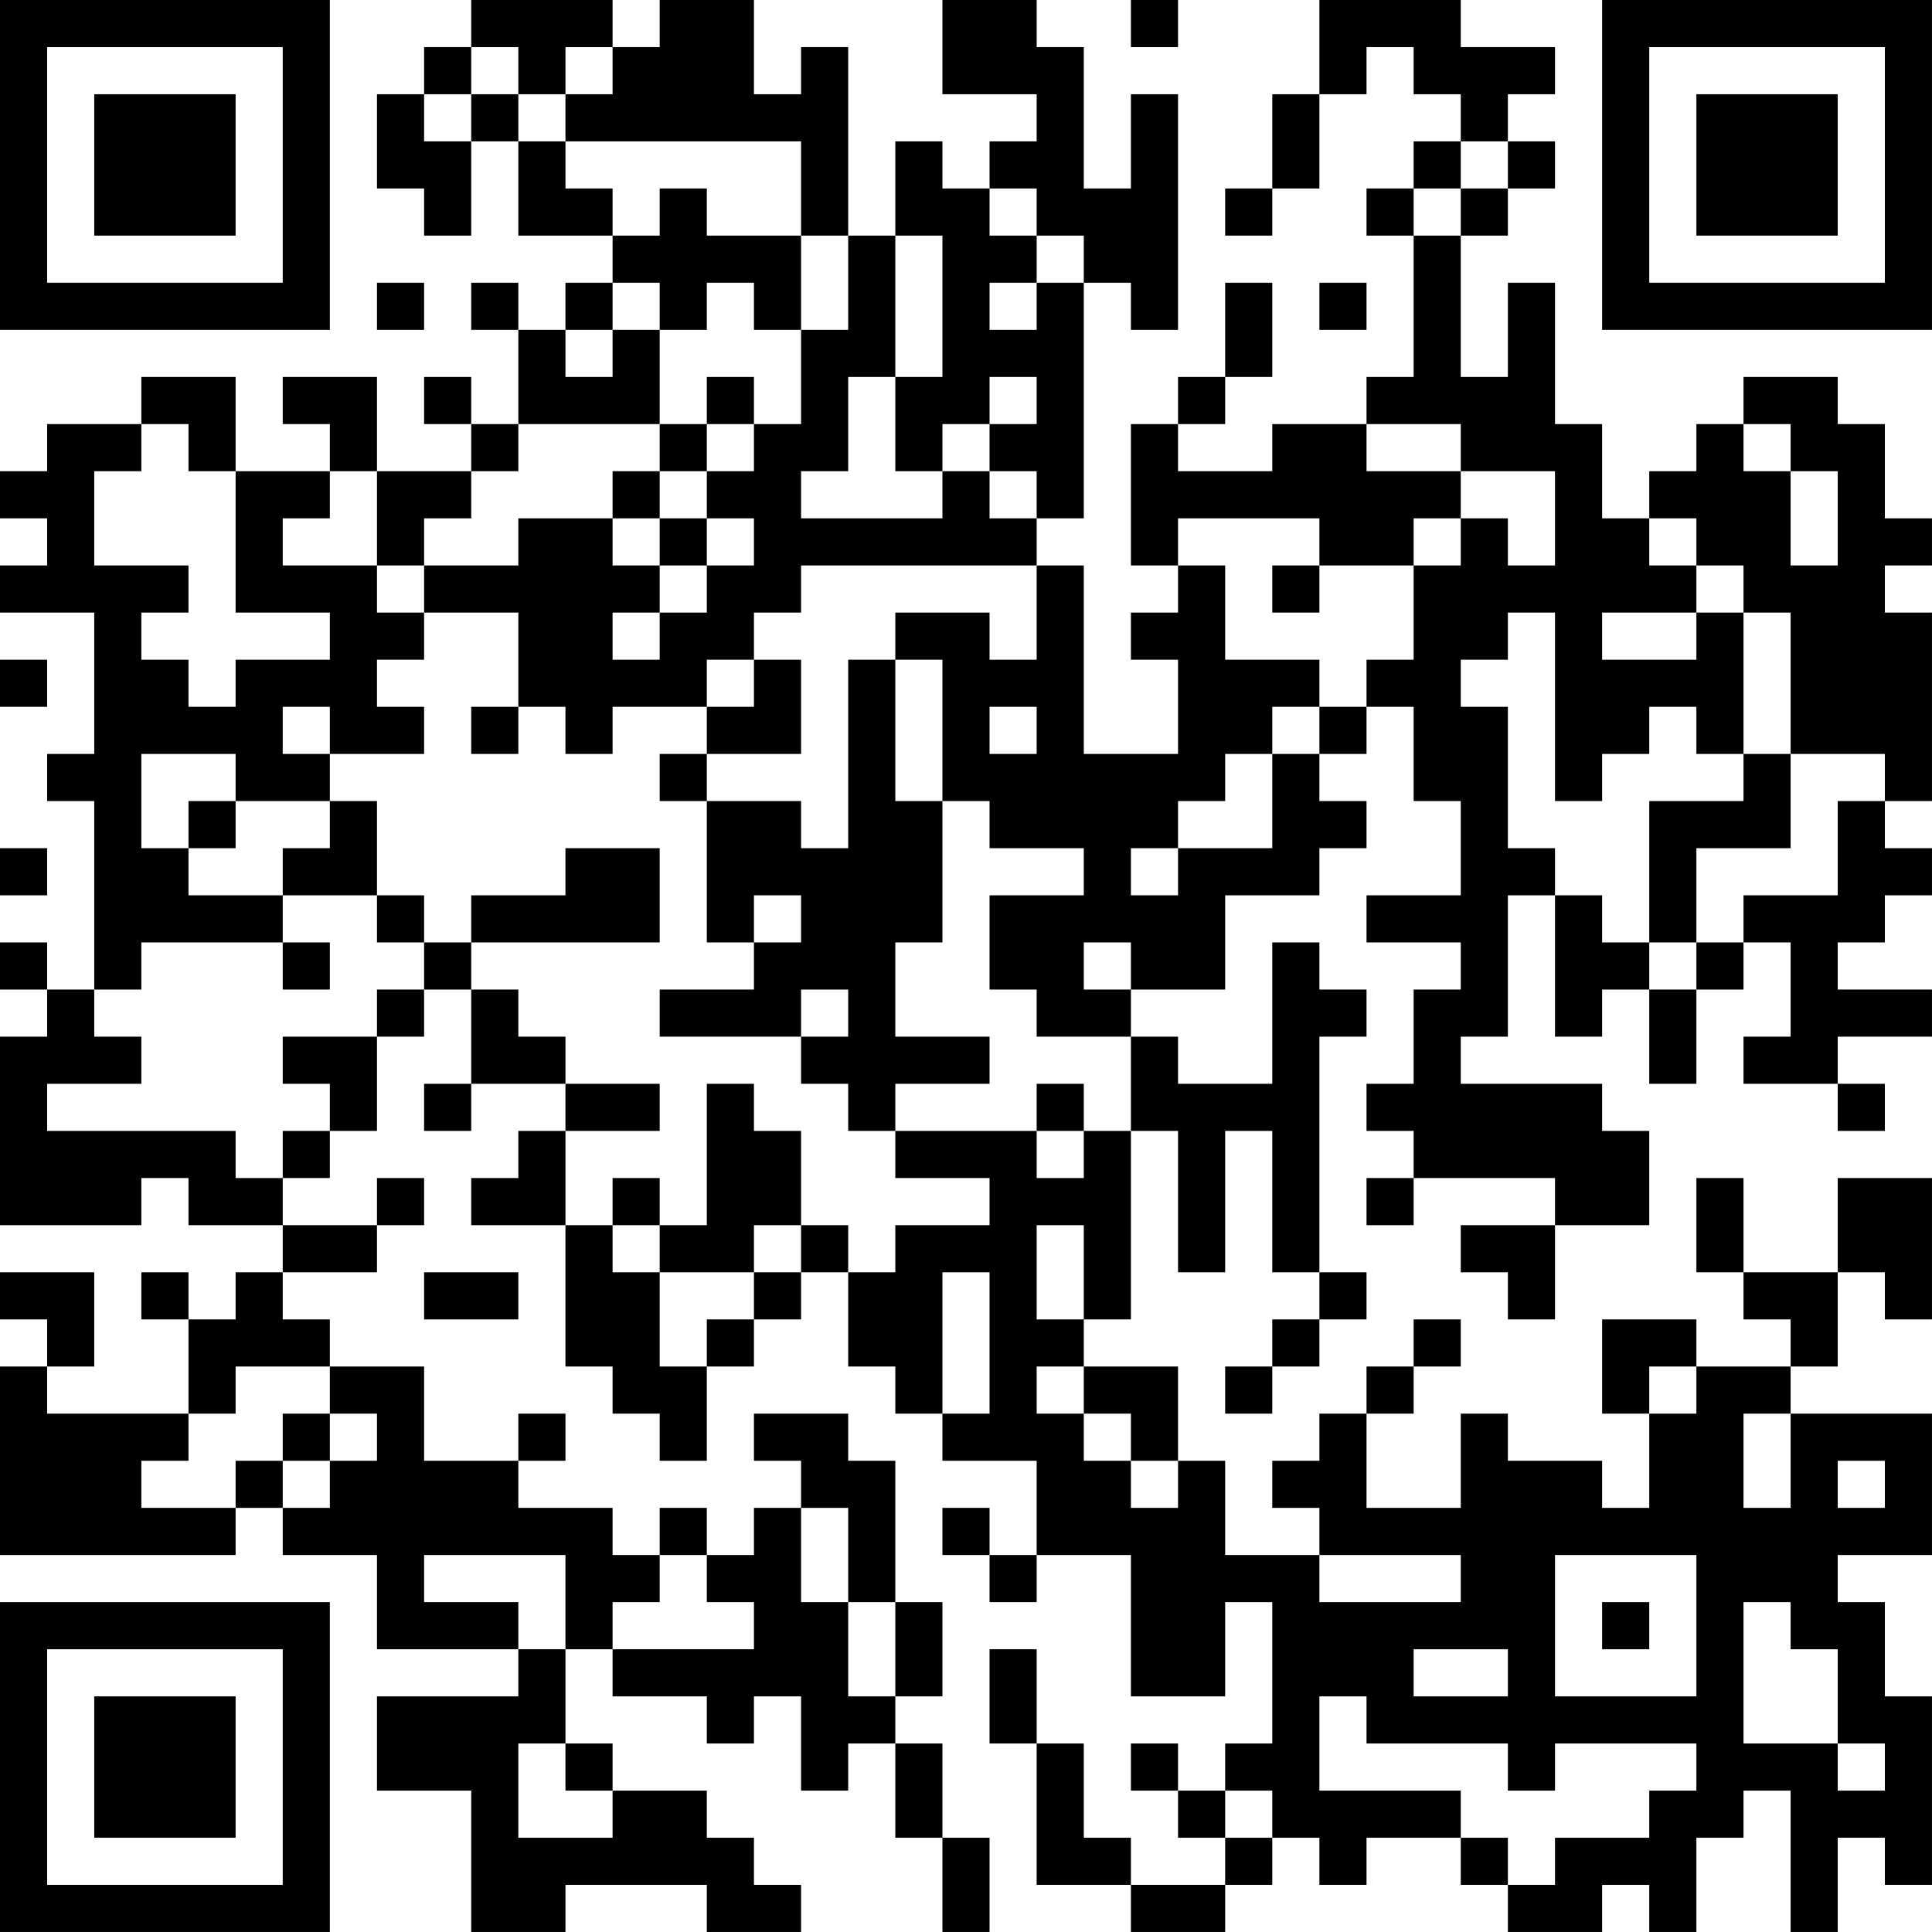 <?xml version="1.0" encoding="UTF-8"?>
<svg xmlns="http://www.w3.org/2000/svg" version="1.1" width="200" height="200" viewBox="0 0 200 200"><rect x="0" y="0" width="200" height="200" fill="#ffffff"/><g transform="scale(4.878)"><g transform="translate(0,0)"><path fill-rule="evenodd" d="M10 0L10 1L9 1L9 2L8 2L8 4L9 4L9 5L10 5L10 3L11 3L11 5L13 5L13 6L12 6L12 7L11 7L11 6L10 6L10 7L11 7L11 9L10 9L10 8L9 8L9 9L10 9L10 10L8 10L8 8L6 8L6 9L7 9L7 10L5 10L5 8L3 8L3 9L1 9L1 10L0 10L0 11L1 11L1 12L0 12L0 13L2 13L2 16L1 16L1 17L2 17L2 21L1 21L1 20L0 20L0 21L1 21L1 22L0 22L0 26L3 26L3 25L4 25L4 26L6 26L6 27L5 27L5 28L4 28L4 27L3 27L3 28L4 28L4 30L1 30L1 29L2 29L2 27L0 27L0 28L1 28L1 29L0 29L0 33L5 33L5 32L6 32L6 33L8 33L8 35L11 35L11 36L8 36L8 38L10 38L10 41L12 41L12 40L15 40L15 41L17 41L17 40L16 40L16 39L15 39L15 38L13 38L13 37L12 37L12 35L13 35L13 36L15 36L15 37L16 37L16 36L17 36L17 38L18 38L18 37L19 37L19 39L20 39L20 41L21 41L21 39L20 39L20 37L19 37L19 36L20 36L20 34L19 34L19 31L18 31L18 30L16 30L16 31L17 31L17 32L16 32L16 33L15 33L15 32L14 32L14 33L13 33L13 32L11 32L11 31L12 31L12 30L11 30L11 31L9 31L9 29L7 29L7 28L6 28L6 27L8 27L8 26L9 26L9 25L8 25L8 26L6 26L6 25L7 25L7 24L8 24L8 22L9 22L9 21L10 21L10 23L9 23L9 24L10 24L10 23L12 23L12 24L11 24L11 25L10 25L10 26L12 26L12 29L13 29L13 30L14 30L14 31L15 31L15 29L16 29L16 28L17 28L17 27L18 27L18 29L19 29L19 30L20 30L20 31L22 31L22 33L21 33L21 32L20 32L20 33L21 33L21 34L22 34L22 33L24 33L24 36L26 36L26 34L27 34L27 37L26 37L26 38L25 38L25 37L24 37L24 38L25 38L25 39L26 39L26 40L24 40L24 39L23 39L23 37L22 37L22 35L21 35L21 37L22 37L22 40L24 40L24 41L26 41L26 40L27 40L27 39L28 39L28 40L29 40L29 39L31 39L31 40L32 40L32 41L34 41L34 40L35 40L35 41L36 41L36 39L37 39L37 38L38 38L38 41L39 41L39 39L40 39L40 40L41 40L41 36L40 36L40 34L39 34L39 33L41 33L41 30L38 30L38 29L39 29L39 27L40 27L40 28L41 28L41 25L39 25L39 27L37 27L37 25L36 25L36 27L37 27L37 28L38 28L38 29L36 29L36 28L34 28L34 30L35 30L35 32L34 32L34 31L32 31L32 30L31 30L31 32L29 32L29 30L30 30L30 29L31 29L31 28L30 28L30 29L29 29L29 30L28 30L28 31L27 31L27 32L28 32L28 33L26 33L26 31L25 31L25 29L23 29L23 28L24 28L24 24L25 24L25 27L26 27L26 24L27 24L27 27L28 27L28 28L27 28L27 29L26 29L26 30L27 30L27 29L28 29L28 28L29 28L29 27L28 27L28 22L29 22L29 21L28 21L28 20L27 20L27 23L25 23L25 22L24 22L24 21L26 21L26 19L28 19L28 18L29 18L29 17L28 17L28 16L29 16L29 15L30 15L30 17L31 17L31 19L29 19L29 20L31 20L31 21L30 21L30 23L29 23L29 24L30 24L30 25L29 25L29 26L30 26L30 25L33 25L33 26L31 26L31 27L32 27L32 28L33 28L33 26L35 26L35 24L34 24L34 23L31 23L31 22L32 22L32 19L33 19L33 22L34 22L34 21L35 21L35 23L36 23L36 21L37 21L37 20L38 20L38 22L37 22L37 23L39 23L39 24L40 24L40 23L39 23L39 22L41 22L41 21L39 21L39 20L40 20L40 19L41 19L41 18L40 18L40 17L41 17L41 13L40 13L40 12L41 12L41 11L40 11L40 9L39 9L39 8L37 8L37 9L36 9L36 10L35 10L35 11L34 11L34 9L33 9L33 6L32 6L32 8L31 8L31 5L32 5L32 4L33 4L33 3L32 3L32 2L33 2L33 1L31 1L31 0L28 0L28 2L27 2L27 4L26 4L26 5L27 5L27 4L28 4L28 2L29 2L29 1L30 1L30 2L31 2L31 3L30 3L30 4L29 4L29 5L30 5L30 8L29 8L29 9L27 9L27 10L25 10L25 9L26 9L26 8L27 8L27 6L26 6L26 8L25 8L25 9L24 9L24 12L25 12L25 13L24 13L24 14L25 14L25 16L23 16L23 12L22 12L22 11L23 11L23 6L24 6L24 7L25 7L25 2L24 2L24 4L23 4L23 1L22 1L22 0L20 0L20 2L22 2L22 3L21 3L21 4L20 4L20 3L19 3L19 5L18 5L18 1L17 1L17 2L16 2L16 0L14 0L14 1L13 1L13 0ZM24 0L24 1L25 1L25 0ZM10 1L10 2L9 2L9 3L10 3L10 2L11 2L11 3L12 3L12 4L13 4L13 5L14 5L14 4L15 4L15 5L17 5L17 7L16 7L16 6L15 6L15 7L14 7L14 6L13 6L13 7L12 7L12 8L13 8L13 7L14 7L14 9L11 9L11 10L10 10L10 11L9 11L9 12L8 12L8 10L7 10L7 11L6 11L6 12L8 12L8 13L9 13L9 14L8 14L8 15L9 15L9 16L7 16L7 15L6 15L6 16L7 16L7 17L5 17L5 16L3 16L3 18L4 18L4 19L6 19L6 20L3 20L3 21L2 21L2 22L3 22L3 23L1 23L1 24L5 24L5 25L6 25L6 24L7 24L7 23L6 23L6 22L8 22L8 21L9 21L9 20L10 20L10 21L11 21L11 22L12 22L12 23L14 23L14 24L12 24L12 26L13 26L13 27L14 27L14 29L15 29L15 28L16 28L16 27L17 27L17 26L18 26L18 27L19 27L19 26L21 26L21 25L19 25L19 24L22 24L22 25L23 25L23 24L24 24L24 22L22 22L22 21L21 21L21 19L23 19L23 18L21 18L21 17L20 17L20 14L19 14L19 13L21 13L21 14L22 14L22 12L17 12L17 13L16 13L16 14L15 14L15 15L13 15L13 16L12 16L12 15L11 15L11 13L9 13L9 12L11 12L11 11L13 11L13 12L14 12L14 13L13 13L13 14L14 14L14 13L15 13L15 12L16 12L16 11L15 11L15 10L16 10L16 9L17 9L17 7L18 7L18 5L17 5L17 3L12 3L12 2L13 2L13 1L12 1L12 2L11 2L11 1ZM31 3L31 4L30 4L30 5L31 5L31 4L32 4L32 3ZM21 4L21 5L22 5L22 6L21 6L21 7L22 7L22 6L23 6L23 5L22 5L22 4ZM19 5L19 8L18 8L18 10L17 10L17 11L20 11L20 10L21 10L21 11L22 11L22 10L21 10L21 9L22 9L22 8L21 8L21 9L20 9L20 10L19 10L19 8L20 8L20 5ZM8 6L8 7L9 7L9 6ZM28 6L28 7L29 7L29 6ZM15 8L15 9L14 9L14 10L13 10L13 11L14 11L14 12L15 12L15 11L14 11L14 10L15 10L15 9L16 9L16 8ZM3 9L3 10L2 10L2 12L4 12L4 13L3 13L3 14L4 14L4 15L5 15L5 14L7 14L7 13L5 13L5 10L4 10L4 9ZM29 9L29 10L31 10L31 11L30 11L30 12L28 12L28 11L25 11L25 12L26 12L26 14L28 14L28 15L27 15L27 16L26 16L26 17L25 17L25 18L24 18L24 19L25 19L25 18L27 18L27 16L28 16L28 15L29 15L29 14L30 14L30 12L31 12L31 11L32 11L32 12L33 12L33 10L31 10L31 9ZM37 9L37 10L38 10L38 12L39 12L39 10L38 10L38 9ZM35 11L35 12L36 12L36 13L34 13L34 14L36 14L36 13L37 13L37 16L36 16L36 15L35 15L35 16L34 16L34 17L33 17L33 13L32 13L32 14L31 14L31 15L32 15L32 18L33 18L33 19L34 19L34 20L35 20L35 21L36 21L36 20L37 20L37 19L39 19L39 17L40 17L40 16L38 16L38 13L37 13L37 12L36 12L36 11ZM27 12L27 13L28 13L28 12ZM0 14L0 15L1 15L1 14ZM16 14L16 15L15 15L15 16L14 16L14 17L15 17L15 20L16 20L16 21L14 21L14 22L17 22L17 23L18 23L18 24L19 24L19 23L21 23L21 22L19 22L19 20L20 20L20 17L19 17L19 14L18 14L18 18L17 18L17 17L15 17L15 16L17 16L17 14ZM10 15L10 16L11 16L11 15ZM21 15L21 16L22 16L22 15ZM37 16L37 17L35 17L35 20L36 20L36 18L38 18L38 16ZM4 17L4 18L5 18L5 17ZM7 17L7 18L6 18L6 19L8 19L8 20L9 20L9 19L8 19L8 17ZM0 18L0 19L1 19L1 18ZM12 18L12 19L10 19L10 20L14 20L14 18ZM16 19L16 20L17 20L17 19ZM6 20L6 21L7 21L7 20ZM23 20L23 21L24 21L24 20ZM17 21L17 22L18 22L18 21ZM15 23L15 26L14 26L14 25L13 25L13 26L14 26L14 27L16 27L16 26L17 26L17 24L16 24L16 23ZM22 23L22 24L23 24L23 23ZM22 26L22 28L23 28L23 26ZM9 27L9 28L11 28L11 27ZM20 27L20 30L21 30L21 27ZM5 29L5 30L4 30L4 31L3 31L3 32L5 32L5 31L6 31L6 32L7 32L7 31L8 31L8 30L7 30L7 29ZM22 29L22 30L23 30L23 31L24 31L24 32L25 32L25 31L24 31L24 30L23 30L23 29ZM35 29L35 30L36 30L36 29ZM6 30L6 31L7 31L7 30ZM37 30L37 32L38 32L38 30ZM39 31L39 32L40 32L40 31ZM17 32L17 34L18 34L18 36L19 36L19 34L18 34L18 32ZM9 33L9 34L11 34L11 35L12 35L12 33ZM14 33L14 34L13 34L13 35L16 35L16 34L15 34L15 33ZM28 33L28 34L31 34L31 33ZM33 33L33 36L36 36L36 33ZM34 34L34 35L35 35L35 34ZM37 34L37 37L39 37L39 38L40 38L40 37L39 37L39 35L38 35L38 34ZM30 35L30 36L32 36L32 35ZM28 36L28 38L31 38L31 39L32 39L32 40L33 40L33 39L35 39L35 38L36 38L36 37L33 37L33 38L32 38L32 37L29 37L29 36ZM11 37L11 39L13 39L13 38L12 38L12 37ZM26 38L26 39L27 39L27 38ZM0 0L0 7L7 7L7 0ZM1 1L1 6L6 6L6 1ZM2 2L2 5L5 5L5 2ZM34 0L34 7L41 7L41 0ZM35 1L35 6L40 6L40 1ZM36 2L36 5L39 5L39 2ZM0 34L0 41L7 41L7 34ZM1 35L1 40L6 40L6 35ZM2 36L2 39L5 39L5 36Z" fill="#000000"/></g></g></svg>
